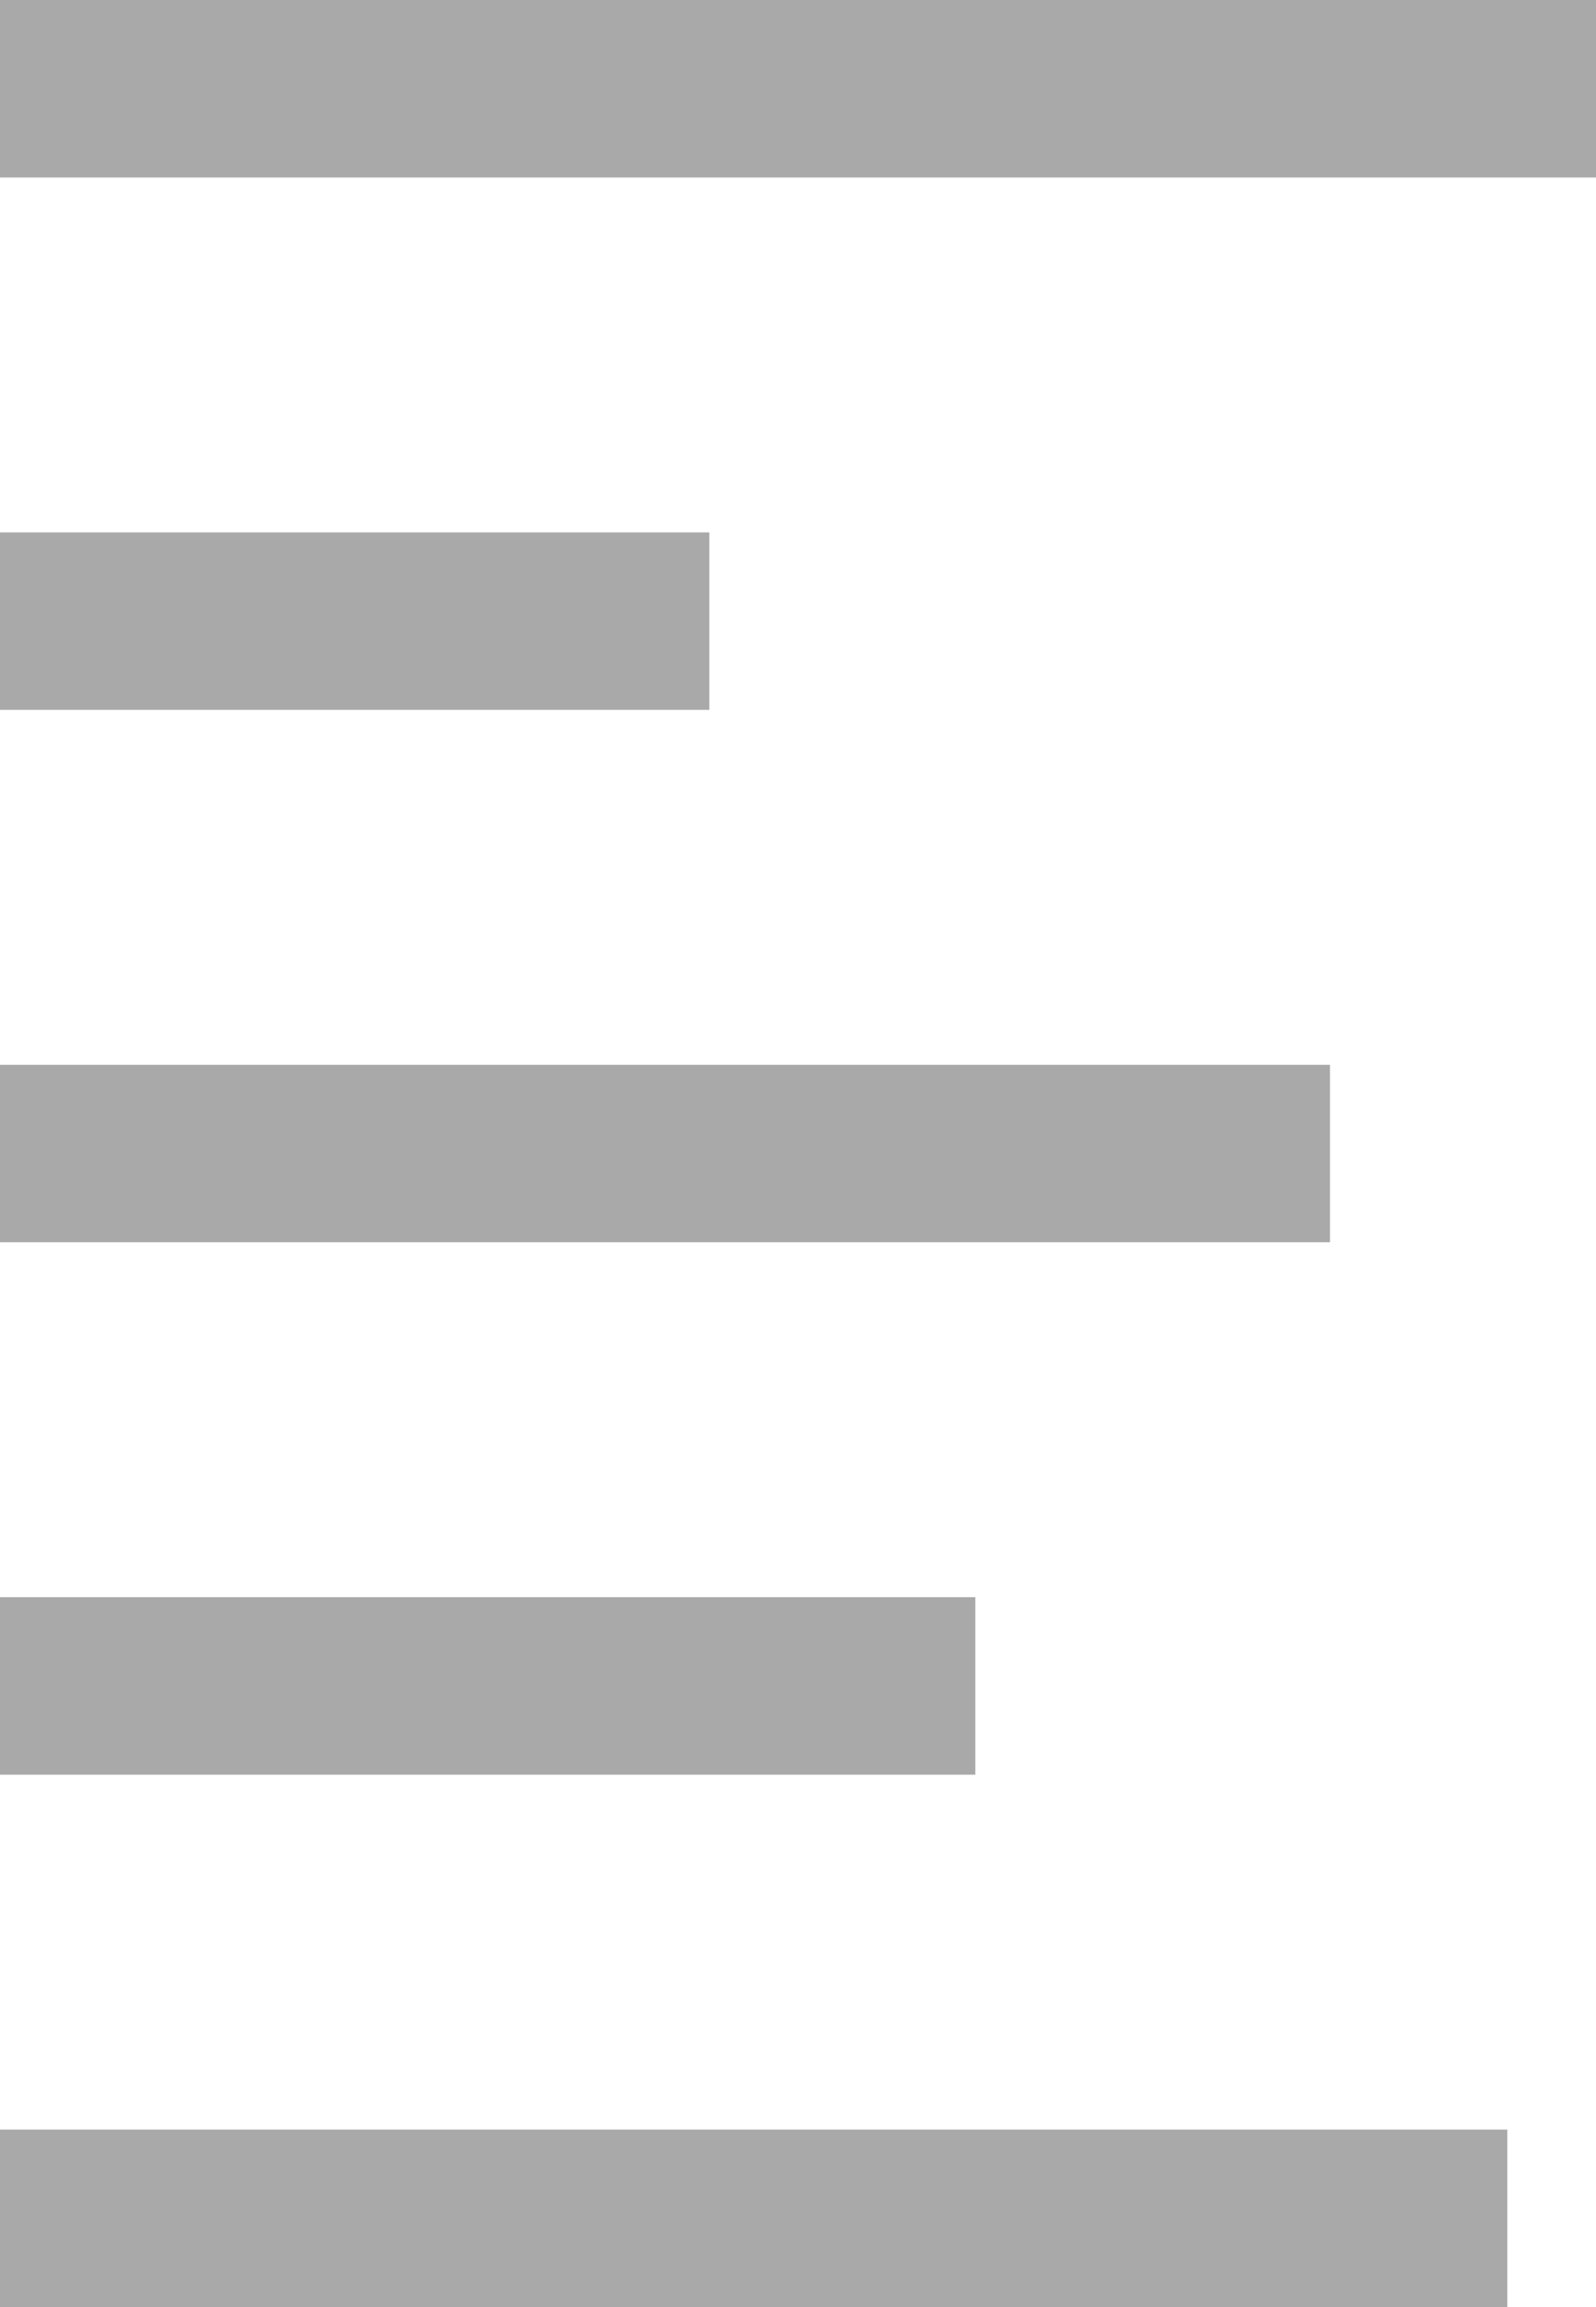 <svg xmlns="http://www.w3.org/2000/svg" width="18" height="26" viewBox="0 0 18 26"><g transform="translate(0 1)"><g transform="translate(-224.5 -402.5)" opacity="0.6"><line x2="18" transform="translate(224.5 402.5)" fill="none" stroke="#707070" stroke-width="2"/><line x2="8" transform="translate(224.5 408.5)" fill="none" stroke="#707070" stroke-width="2"/><line x2="15" transform="translate(224.5 414.5)" fill="none" stroke="#707070" stroke-width="2"/><line x2="11" transform="translate(224.5 420.5)" fill="none" stroke="#707070" stroke-width="2"/><line x2="17" transform="translate(224.5 426.5)" fill="none" stroke="#707070" stroke-width="2"/></g></g></svg>